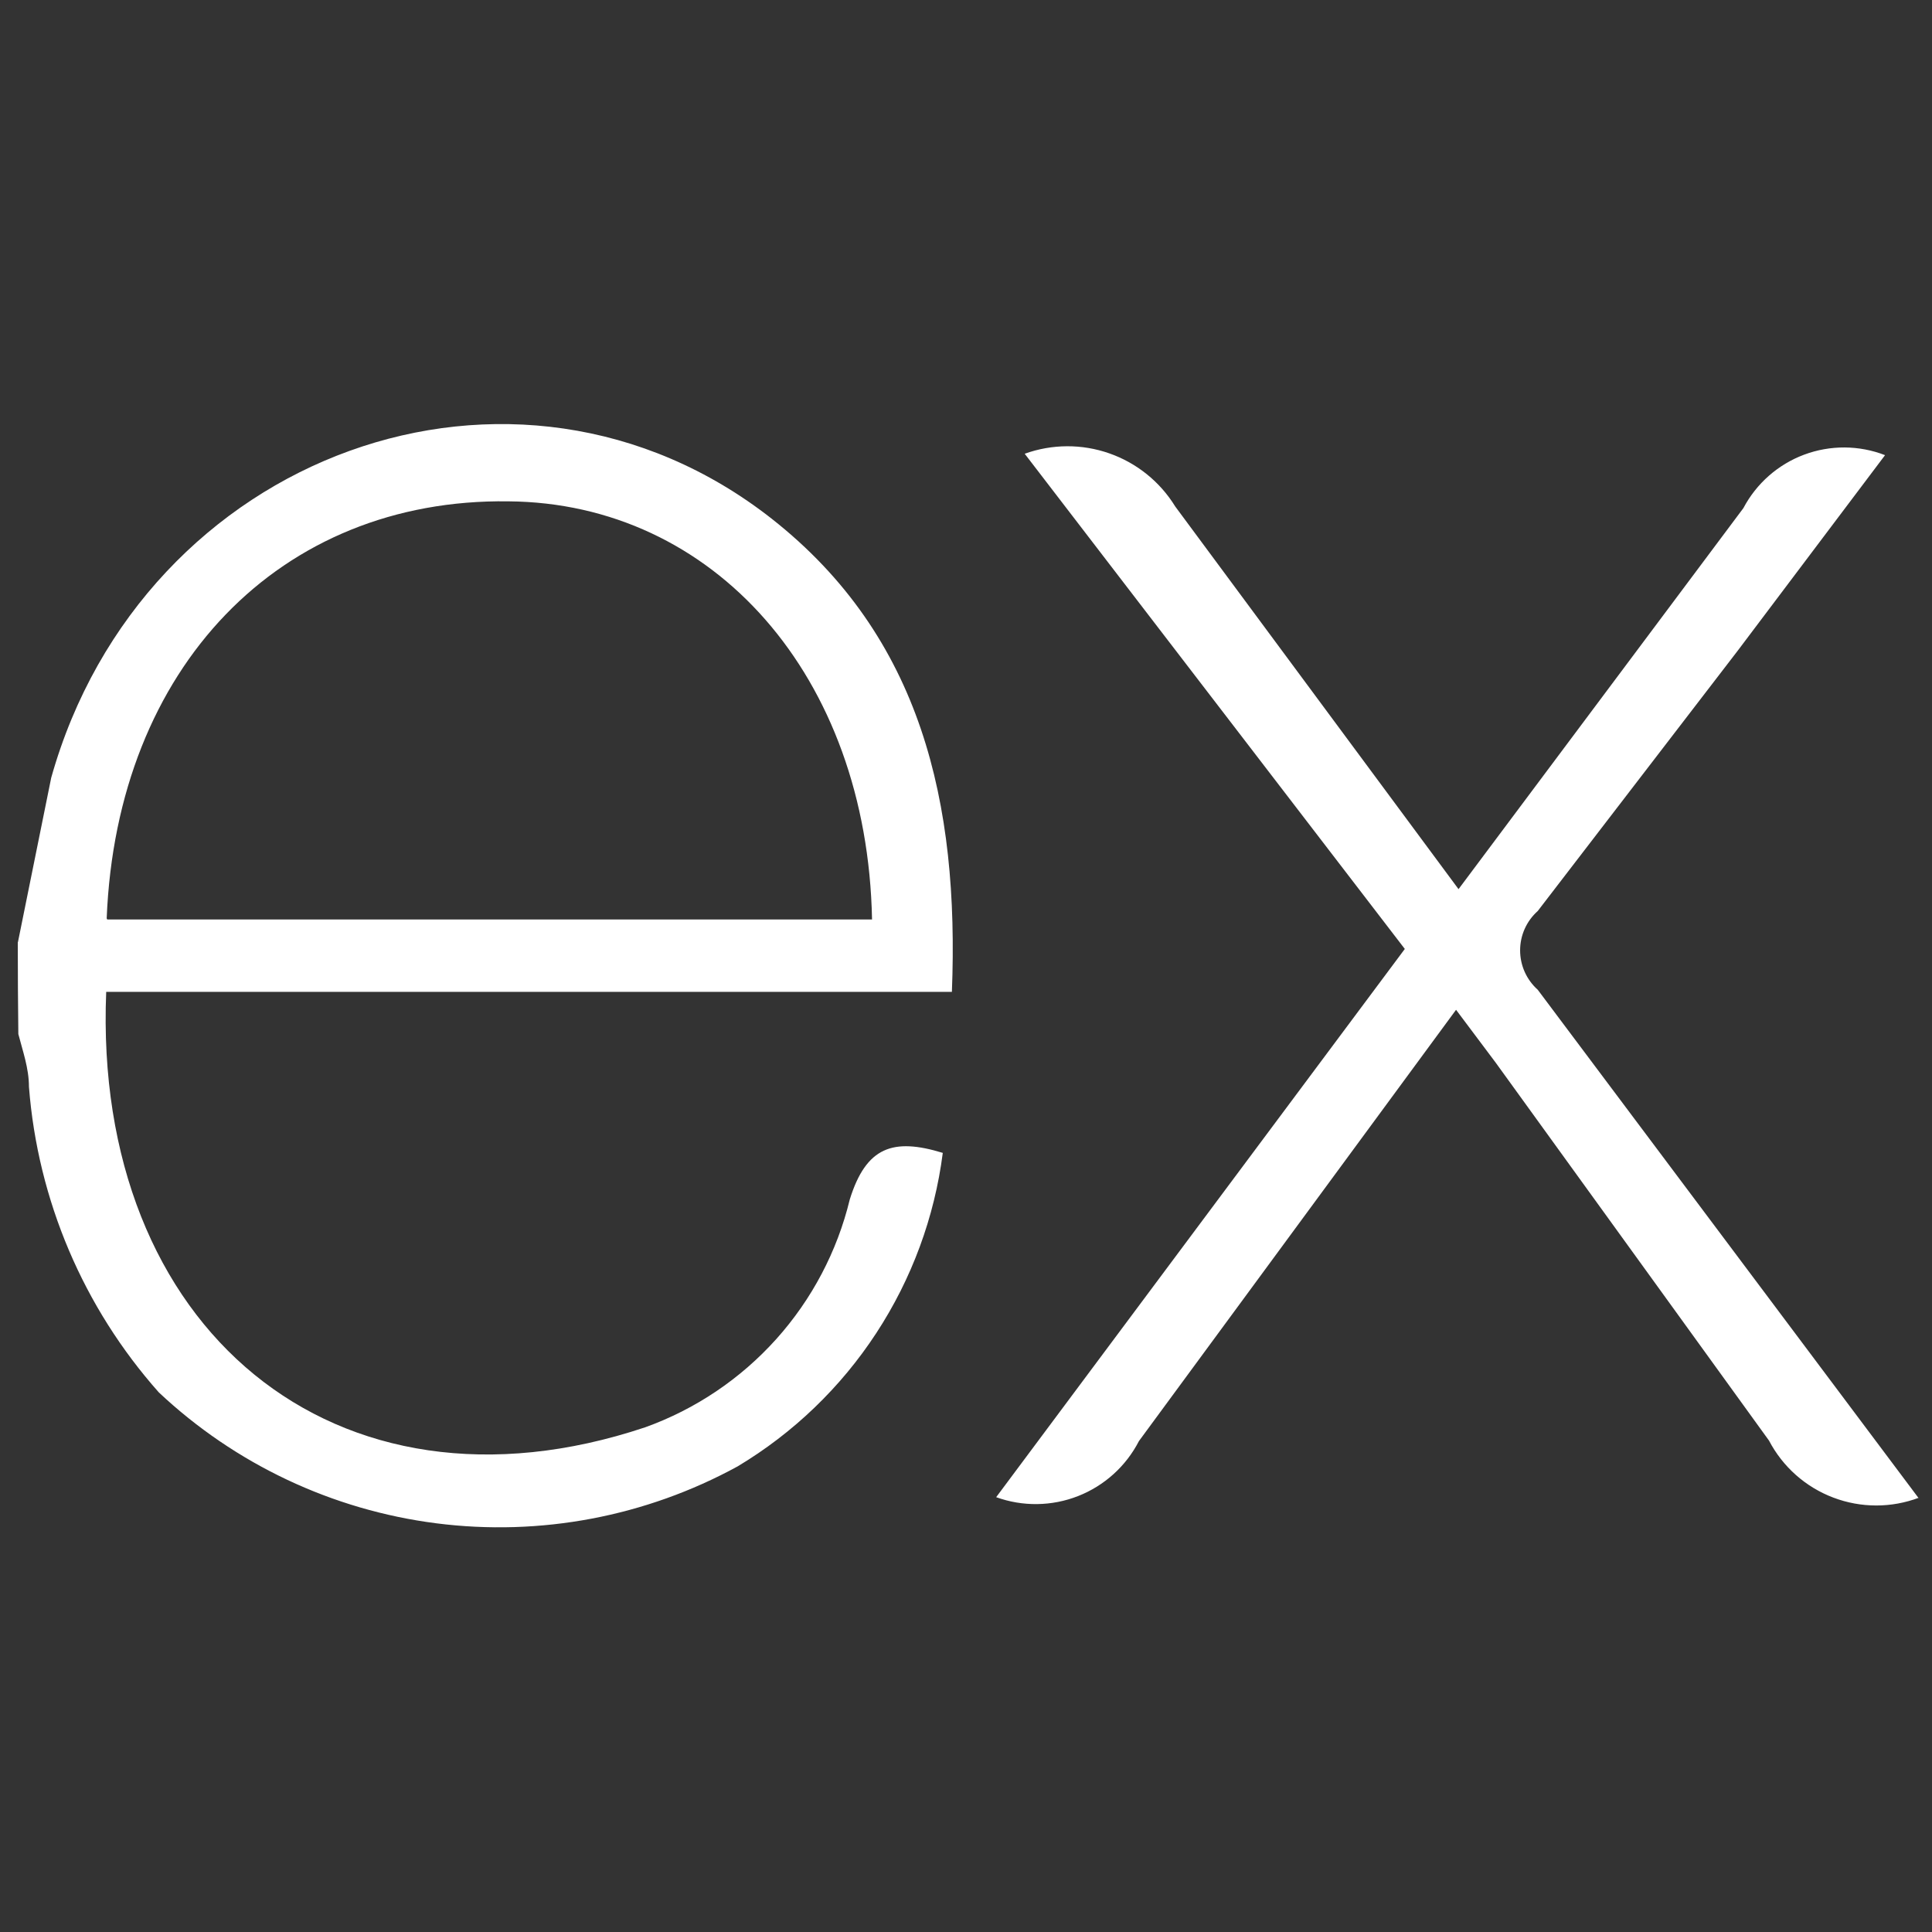 <svg width="63" height="63" viewBox="0 0 63 63" fill="none" xmlns="http://www.w3.org/2000/svg">
<rect x="0" y="0" width="63" height="63" fill="#333333" stroke="none"/>
<g clip-path="url(#clip0_1956_5714)">
<path d="M62.58 48.836C61.678 49.178 60.682 49.177 59.78 48.834C58.878 48.492 58.133 47.831 57.685 46.976L48.772 34.651L47.48 32.928L37.139 46.992C36.718 47.81 36.014 48.447 35.157 48.784C34.3 49.121 33.35 49.134 32.484 48.821L45.809 30.944L33.414 14.796C34.306 14.475 35.28 14.47 36.174 14.784C37.068 15.097 37.827 15.709 38.323 16.516L47.561 28.994L56.85 16.568C57.275 15.764 57.98 15.144 58.831 14.826C59.683 14.508 60.622 14.513 61.469 14.842L56.659 21.226L50.144 29.707C49.963 29.868 49.818 30.066 49.719 30.287C49.62 30.508 49.569 30.748 49.569 30.991C49.569 31.233 49.62 31.473 49.719 31.694C49.818 31.915 49.963 32.113 50.144 32.275L62.554 48.839L62.58 48.836ZM0.585 30.722L1.67 25.361C4.651 14.762 16.803 10.352 25.163 16.914C30.058 20.761 31.28 26.206 31.04 32.344H3.463C3.016 43.305 10.926 49.924 21.04 46.542C22.68 45.952 24.147 44.964 25.311 43.668C26.475 42.371 27.3 40.806 27.71 39.113C28.245 37.392 29.126 37.098 30.743 37.594C30.474 39.692 29.732 41.702 28.573 43.473C27.415 45.244 25.87 46.728 24.055 47.816C21.057 49.456 17.617 50.106 14.227 49.673C10.837 49.24 7.671 47.746 5.181 45.406C2.719 42.635 1.231 39.135 0.944 35.439C0.944 34.832 0.738 34.264 0.598 33.719C0.586 32.721 0.58 31.723 0.58 30.724L0.585 30.722ZM3.497 29.983H28.436C28.281 22.037 23.267 16.4 16.579 16.348C9.134 16.245 3.807 21.758 3.479 29.947L3.497 29.983Z" fill="white"/>
</g>
<defs>
<clipPath id="clip0_1956_5714">
<rect width="62" height="62" fill="white" transform="translate(0.58 0.817)"/>
</clipPath>
</defs>
</svg>
